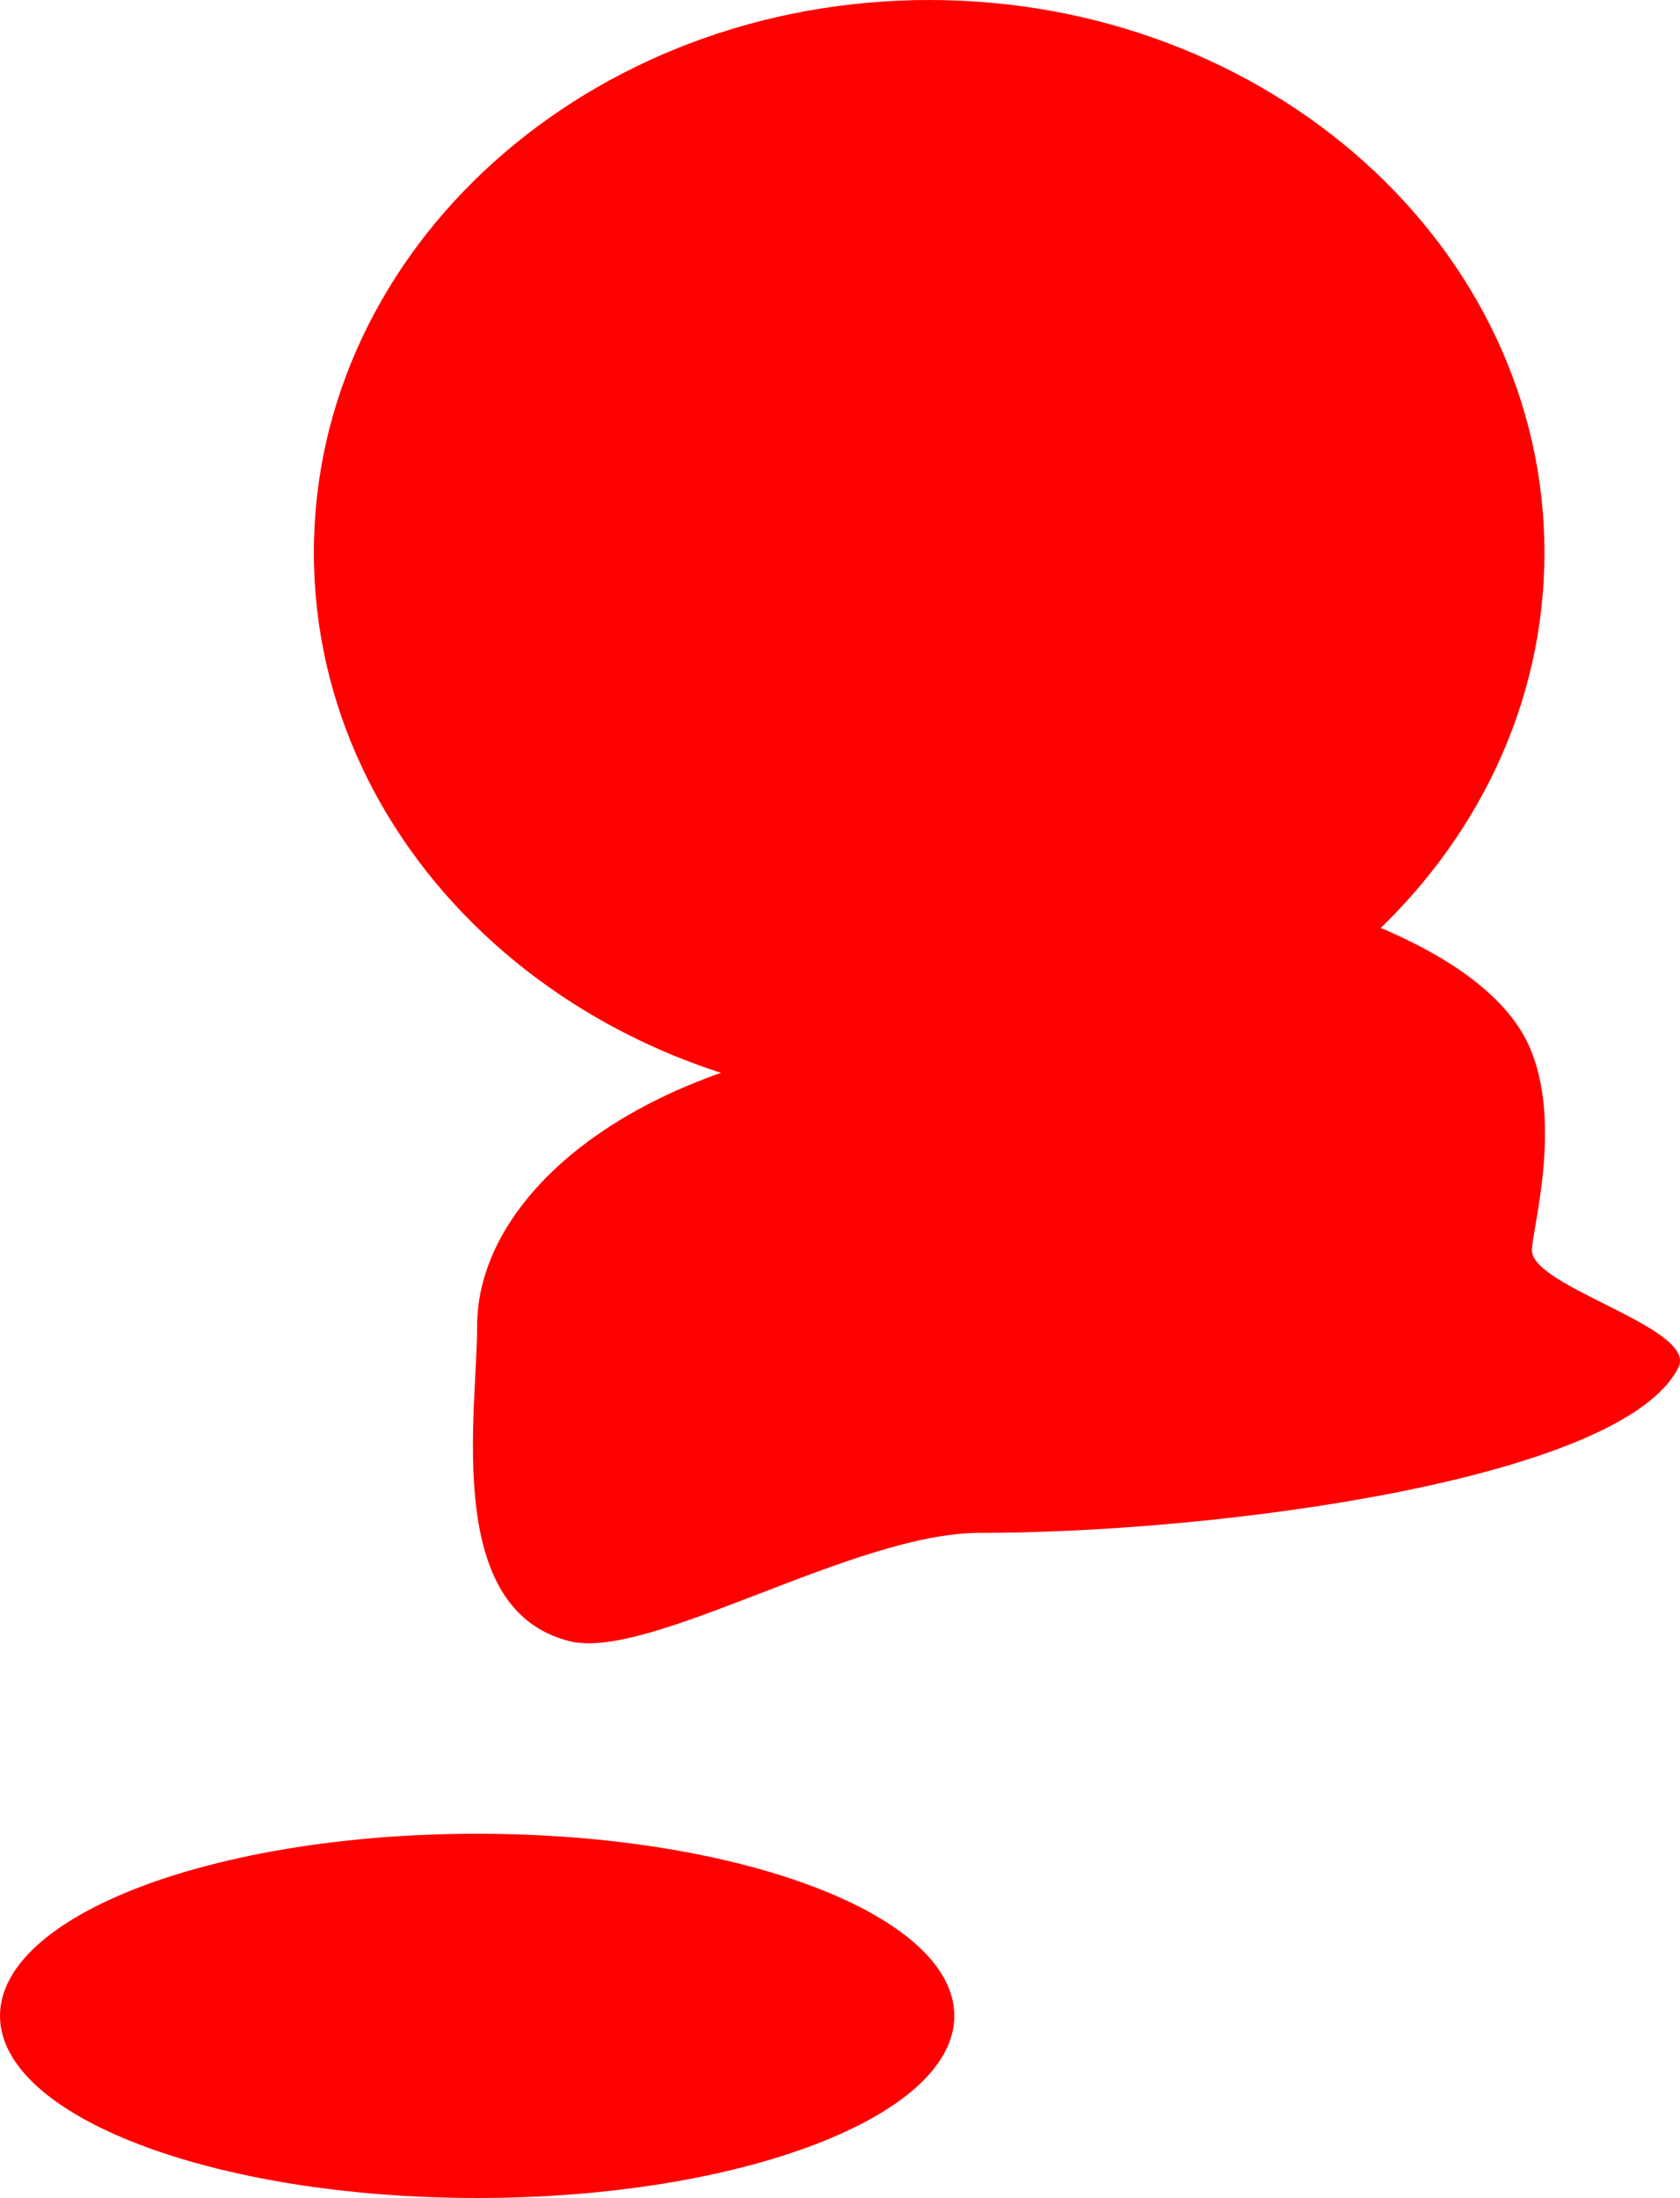 <svg version="1.1" xmlns="http://www.w3.org/2000/svg" xmlns:xlink="http://www.w3.org/1999/xlink" width="26.731" height="34.963" viewBox="0,0,26.731,34.963"><g transform="translate(-233.082,-139.529)"><g data-paper-data="{&quot;isPaintingLayer&quot;:true}" fill="#ff0000" fill-rule="nonzero" stroke="none" stroke-width="0" stroke-linecap="butt" stroke-linejoin="miter" stroke-miterlimit="10" stroke-dasharray="" stroke-dashoffset="0" style="mix-blend-mode: normal"><path d="M257.457,159.418c0,0.592 2.646,1.236 2.33,1.865c-0.891,1.776 -7.292,2.63 -11.121,2.63c-2.007,0 -5.256,2.043 -6.526,1.722c-2.01,-0.509 -1.466,-3.632 -1.466,-5.018c0,-2.262 3.005,-4.695 8.191,-4.695c1.174,0 5.059,-2.19 6.287,-1.59c0.234,0.114 1.764,0.73 2.258,1.831c0.546,1.216 0.046,2.935 0.046,3.255z"/><path d="M257.656,148.32c0,4.855 -4.383,8.791 -9.79,8.791c-5.407,0 -9.79,-3.936 -9.79,-8.791c0,-4.855 4.383,-8.791 9.79,-8.791c5.407,0 9.79,3.936 9.79,8.791z"/><path d="M248.266,171.596c0,1.6 -3.399,2.897 -7.592,2.897c-4.193,0 -7.592,-1.297 -7.592,-2.897c0,-1.6 3.399,-2.897 7.592,-2.897c4.193,0 7.592,1.297 7.592,2.897z"/></g></g></svg>